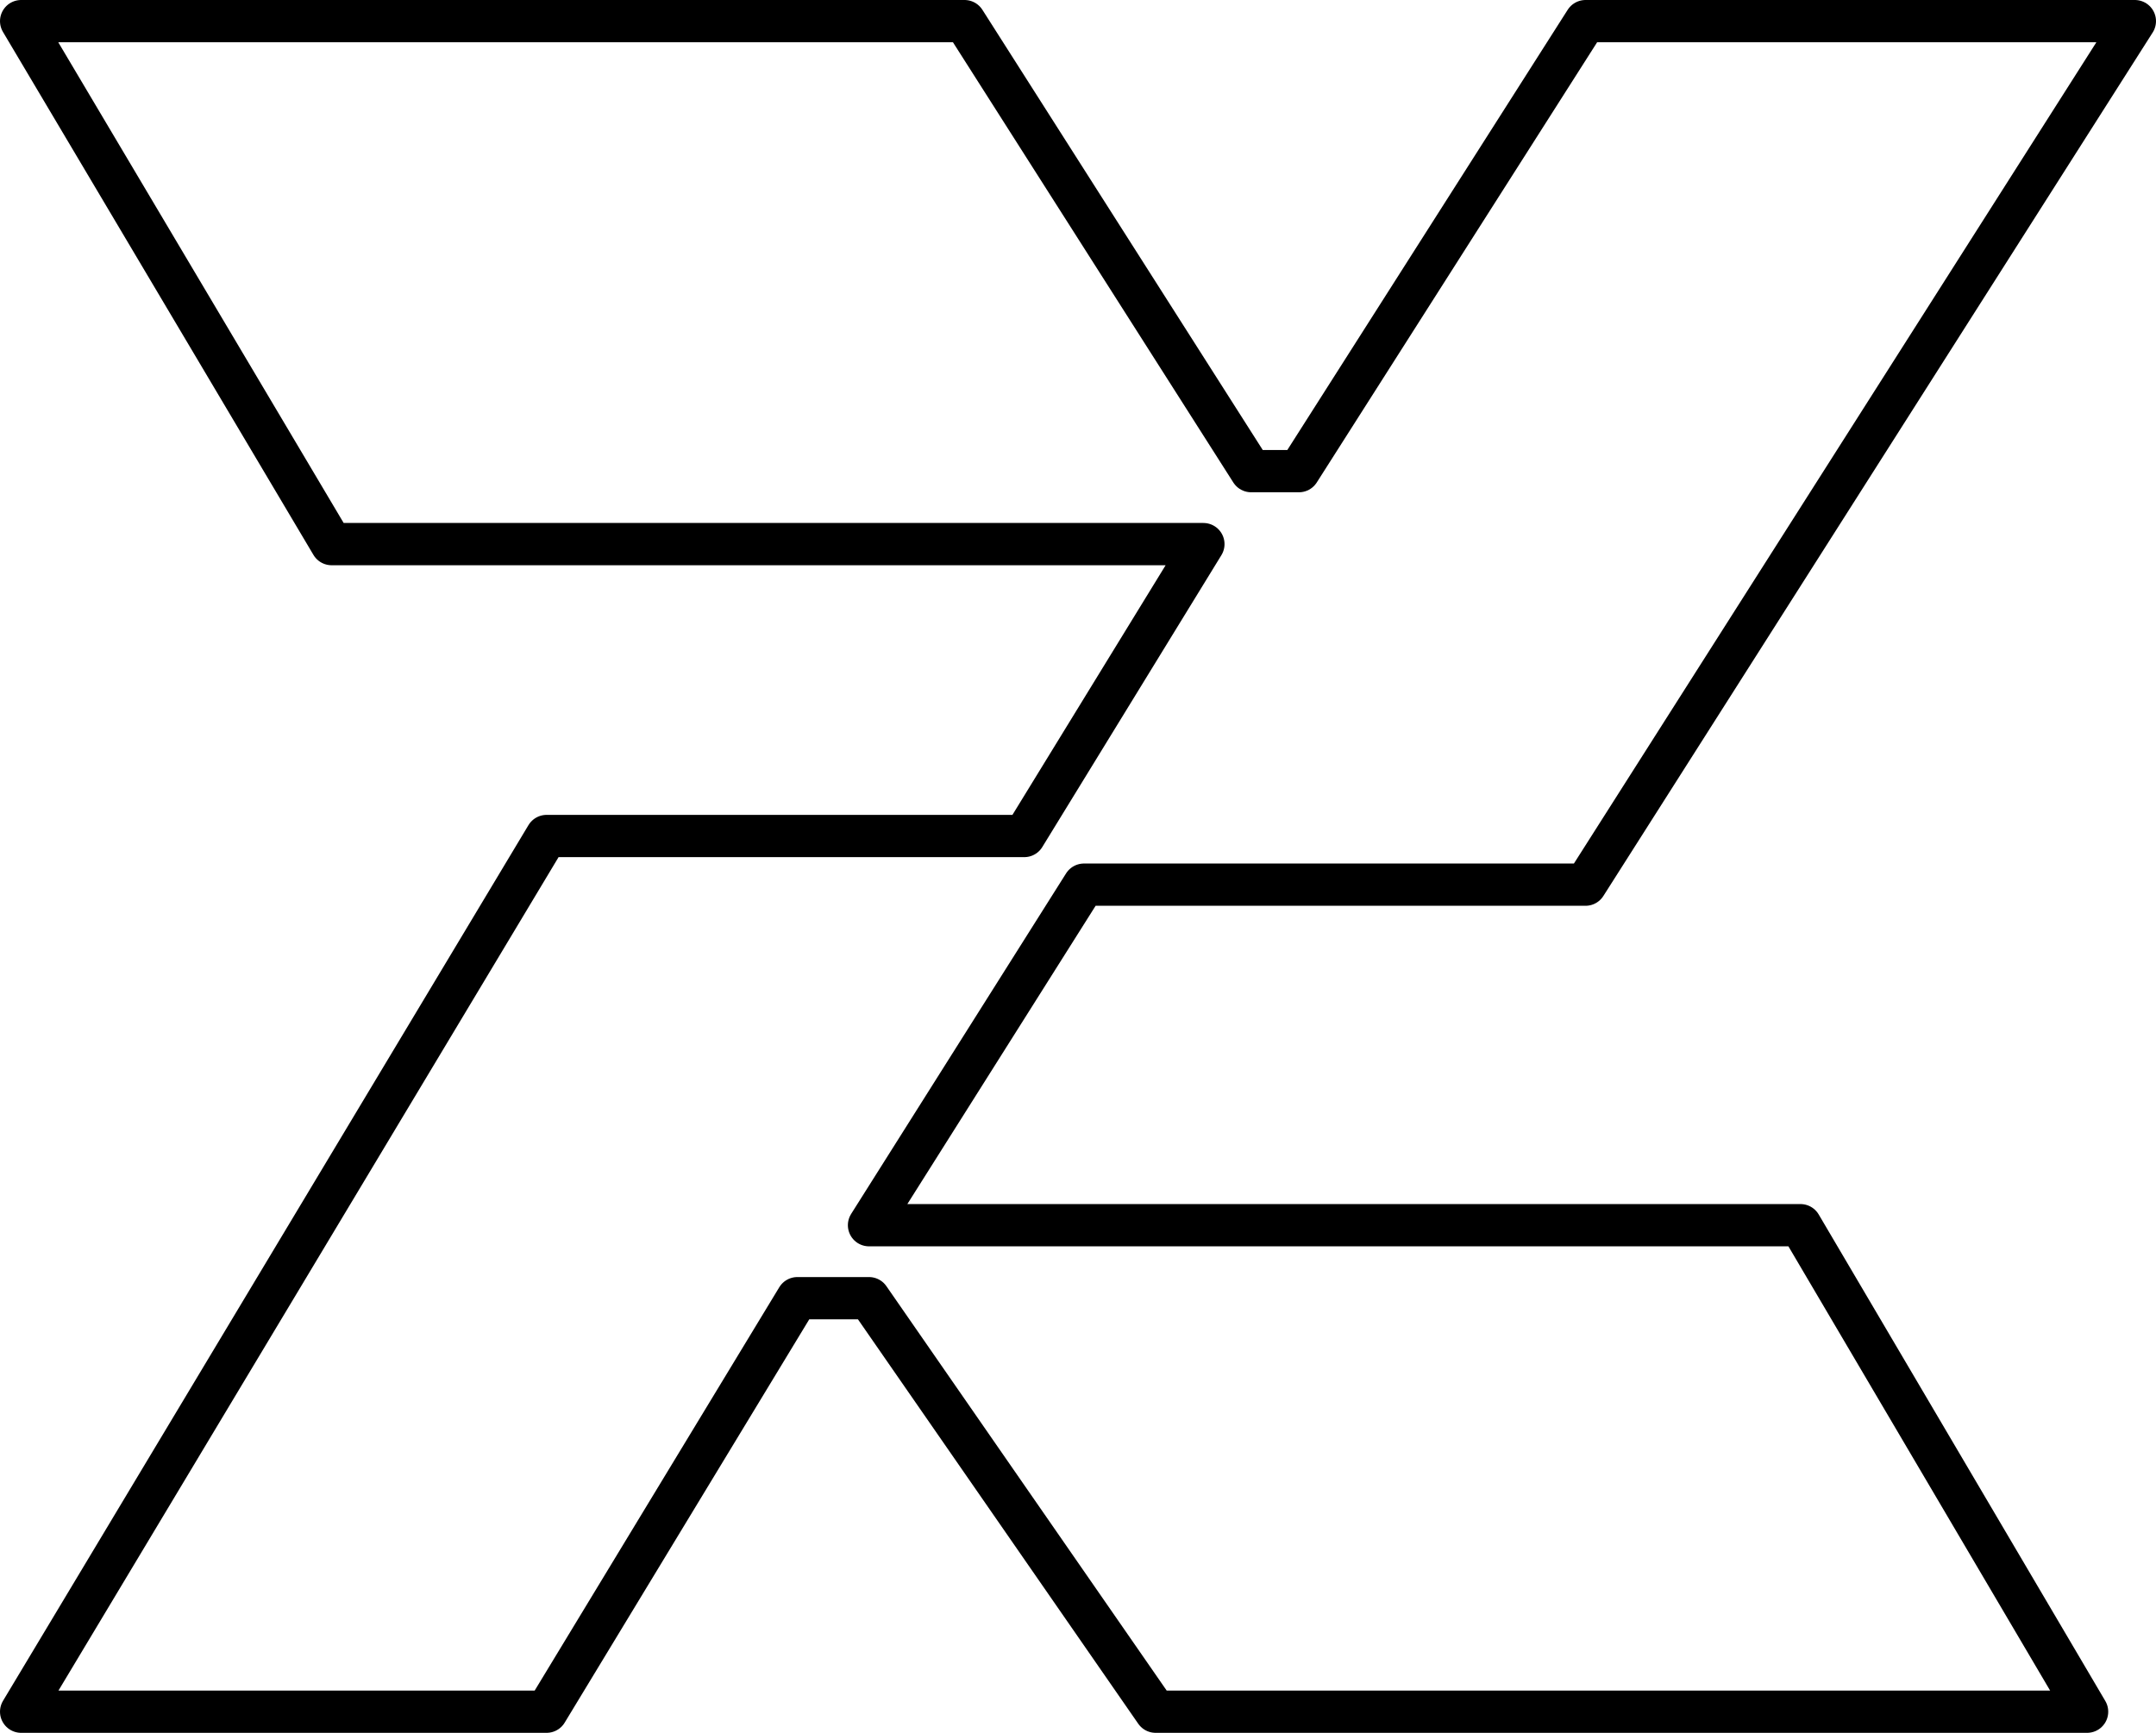 <svg width="102" height="82" viewBox="0 0 102 82" fill="none" xmlns="http://www.w3.org/2000/svg">
<path d="M45.633 1H1L15.689 25.748H56.932L48.458 39.561H25.859L1 81H25.859L37.723 61.432H41.113L54.672 81H98.74L85.181 57.978H41.113L51.282 41.863H75.011L101 1H75.011L61.452 22.295H59.192L45.633 1Z" stroke="black" stroke-width="2" stroke-linejoin="round"/>
</svg>
